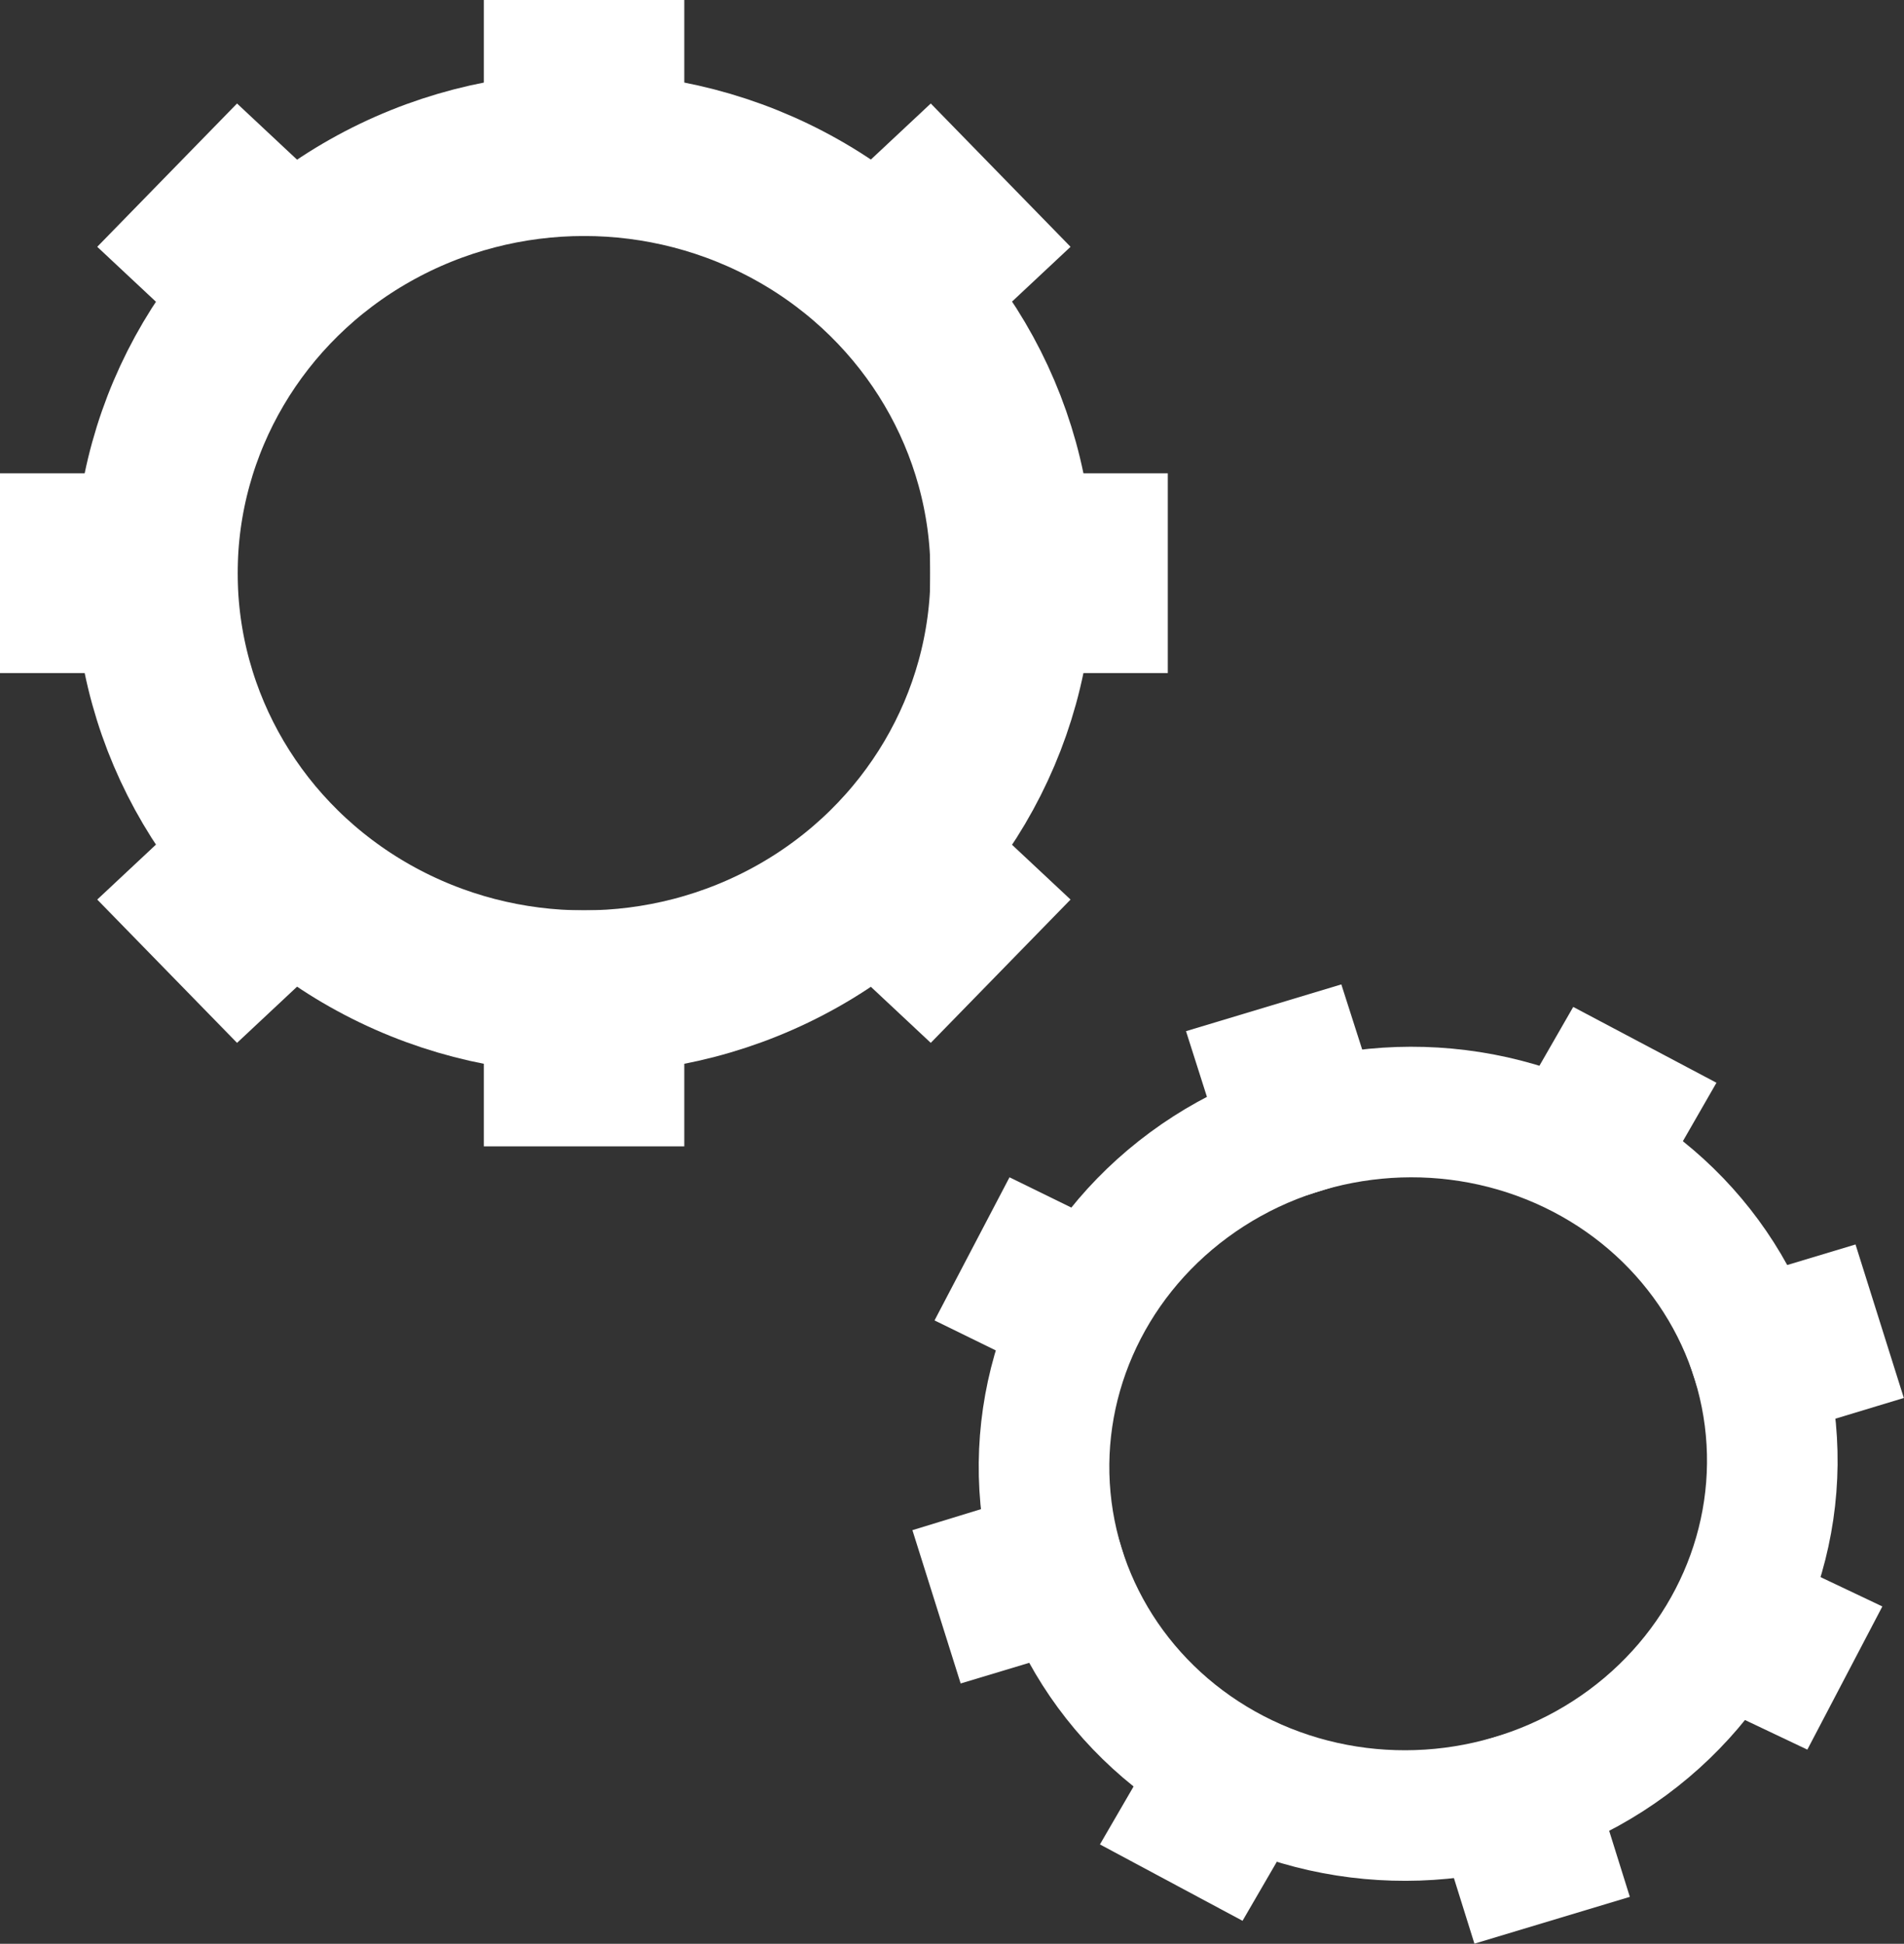 <?xml version="1.0" encoding="UTF-8"?>
<svg id="Layer_2" data-name="Layer 2" xmlns="http://www.w3.org/2000/svg" viewBox="0 0 58.32 59.55">
  <rect x="0" y="0" width="58.32" height="59.55" fill="#333333" stroke="none"/>
  <defs>
    <style>
      .cls-1 {
        stroke-width: 5px;
      }

      .cls-1, .cls-2 {
        fill: none;
        stroke: #fff;
        stroke-miterlimit: 10;
      }

      .cls-2 {
        stroke-width: 4px;
      }
    </style>
  </defs>
  <g id="Layer_7" data-name="Layer 7">
    <g>
      <ellipse class="cls-1" cx="17.89" cy="17.56" rx="13.11" ry="12.83"/>
      <rect class="cls-1" x="17.32" y="30.39" width="1.14" height="2.23"/>
      <rect class="cls-1" x="17.32" y="2.5" width="1.14" height="2.23"/>
      <rect class="cls-1" x="3.08" y="16.42" width="1.12" height="2.28" transform="translate(21.2 13.92) rotate(90)"/>
      <rect class="cls-1" x="31.57" y="16.42" width="1.12" height="2.28" transform="translate(49.69 -14.57) rotate(90)"/>
      <polygon class="cls-1" points="29.22 7.48 28.43 6.67 27.49 7.55 28.28 8.36 29.22 7.48"/>
      <polygon class="cls-1" points="6.55 7.48 7.34 6.67 8.28 7.55 7.49 8.36 6.55 7.48"/>
      <polygon class="cls-1" points="29.22 27.64 28.43 28.45 27.49 27.57 28.28 26.76 29.22 27.64"/>
      <polygon class="cls-1" points="6.55 27.64 7.34 28.45 8.28 27.57 7.49 26.76 6.55 27.64"/>
    </g>
    <g>
      <ellipse class="cls-2" cx="43.13" cy="44.85" rx="11.16" ry="10.77" transform="translate(-5.34 5.83) rotate(-7.29)"/>
      <polygon class="cls-2" points="45.92 55.27 46.85 54.99 47.41 56.78 46.48 57.06 45.92 55.27"/>
      <polygon class="cls-2" points="38.85 32.92 39.78 32.64 40.35 34.42 39.42 34.71 38.85 32.92"/>
      <polygon class="cls-2" points="32.32 47.63 32.6 48.53 30.74 49.09 30.46 48.2 32.32 47.63"/>
      <polygon class="cls-2" points="55.52 40.61 55.8 41.5 53.95 42.06 53.66 41.17 55.52 40.61"/>
      <polygon class="cls-2" points="49.81 33.97 48.96 33.52 48.42 34.46 49.27 34.91 49.81 33.97"/>
      <polygon class="cls-2" points="31.35 39.56 31.79 38.72 32.77 39.2 32.33 40.04 31.35 39.56"/>
      <polygon class="cls-2" points="54.92 50.13 54.48 50.97 53.49 50.5 53.93 49.66 54.92 50.13"/>
      <polygon class="cls-2" points="36.46 55.72 37.3 56.17 37.84 55.24 37 54.79 36.46 55.72"/>
    </g>
  </g>
</svg>